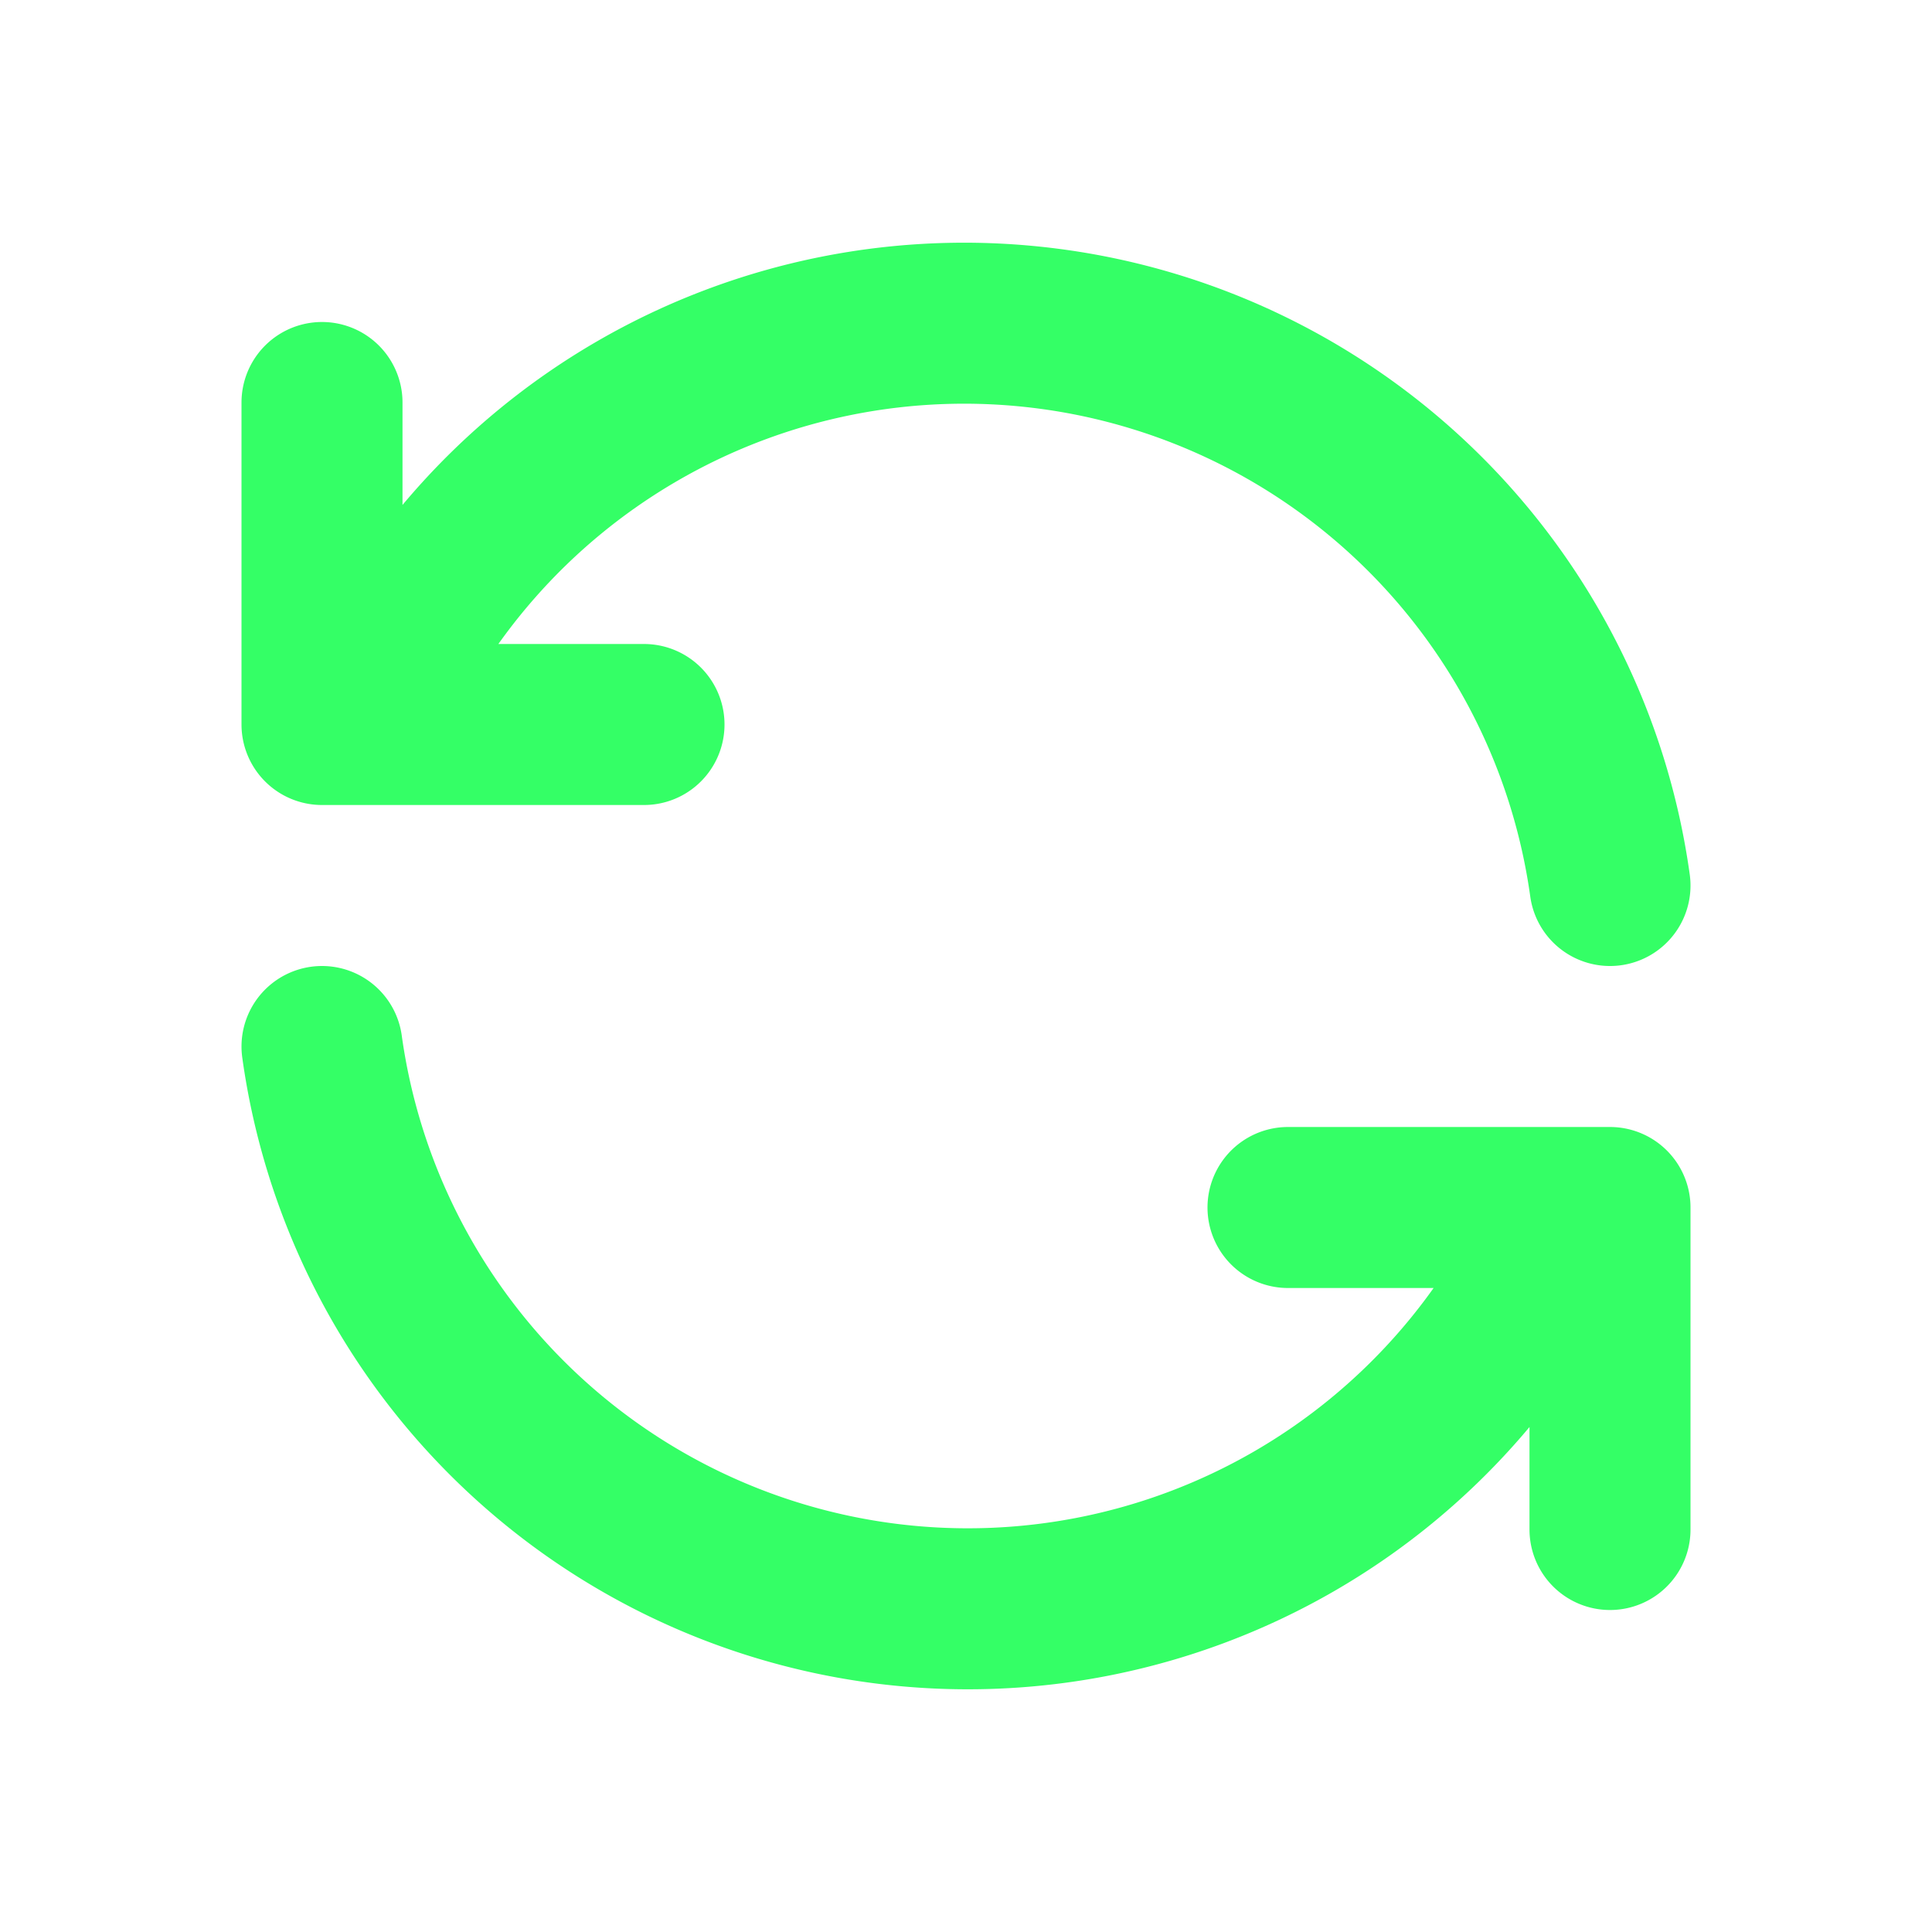 <svg  xmlns="http://www.w3.org/2000/svg"  width="24"  height="24"  viewBox="0 0 24 24"  fill="none"  stroke="#34ff66"  stroke-width="2"  stroke-linecap="round"  stroke-linejoin="round"  class="icon icon-tabler icons-tabler-outline icon-tabler-refresh"><path stroke="none" d="M0 0h24v24H0z" fill="none"/><path d="M20 11a8.1 8.1 0 0 0 -15.5 -2m-.5 -4v4h4" /><path d="M4 13a8.1 8.1 0 0 0 15.5 2m.5 4v-4h-4" /></svg>

